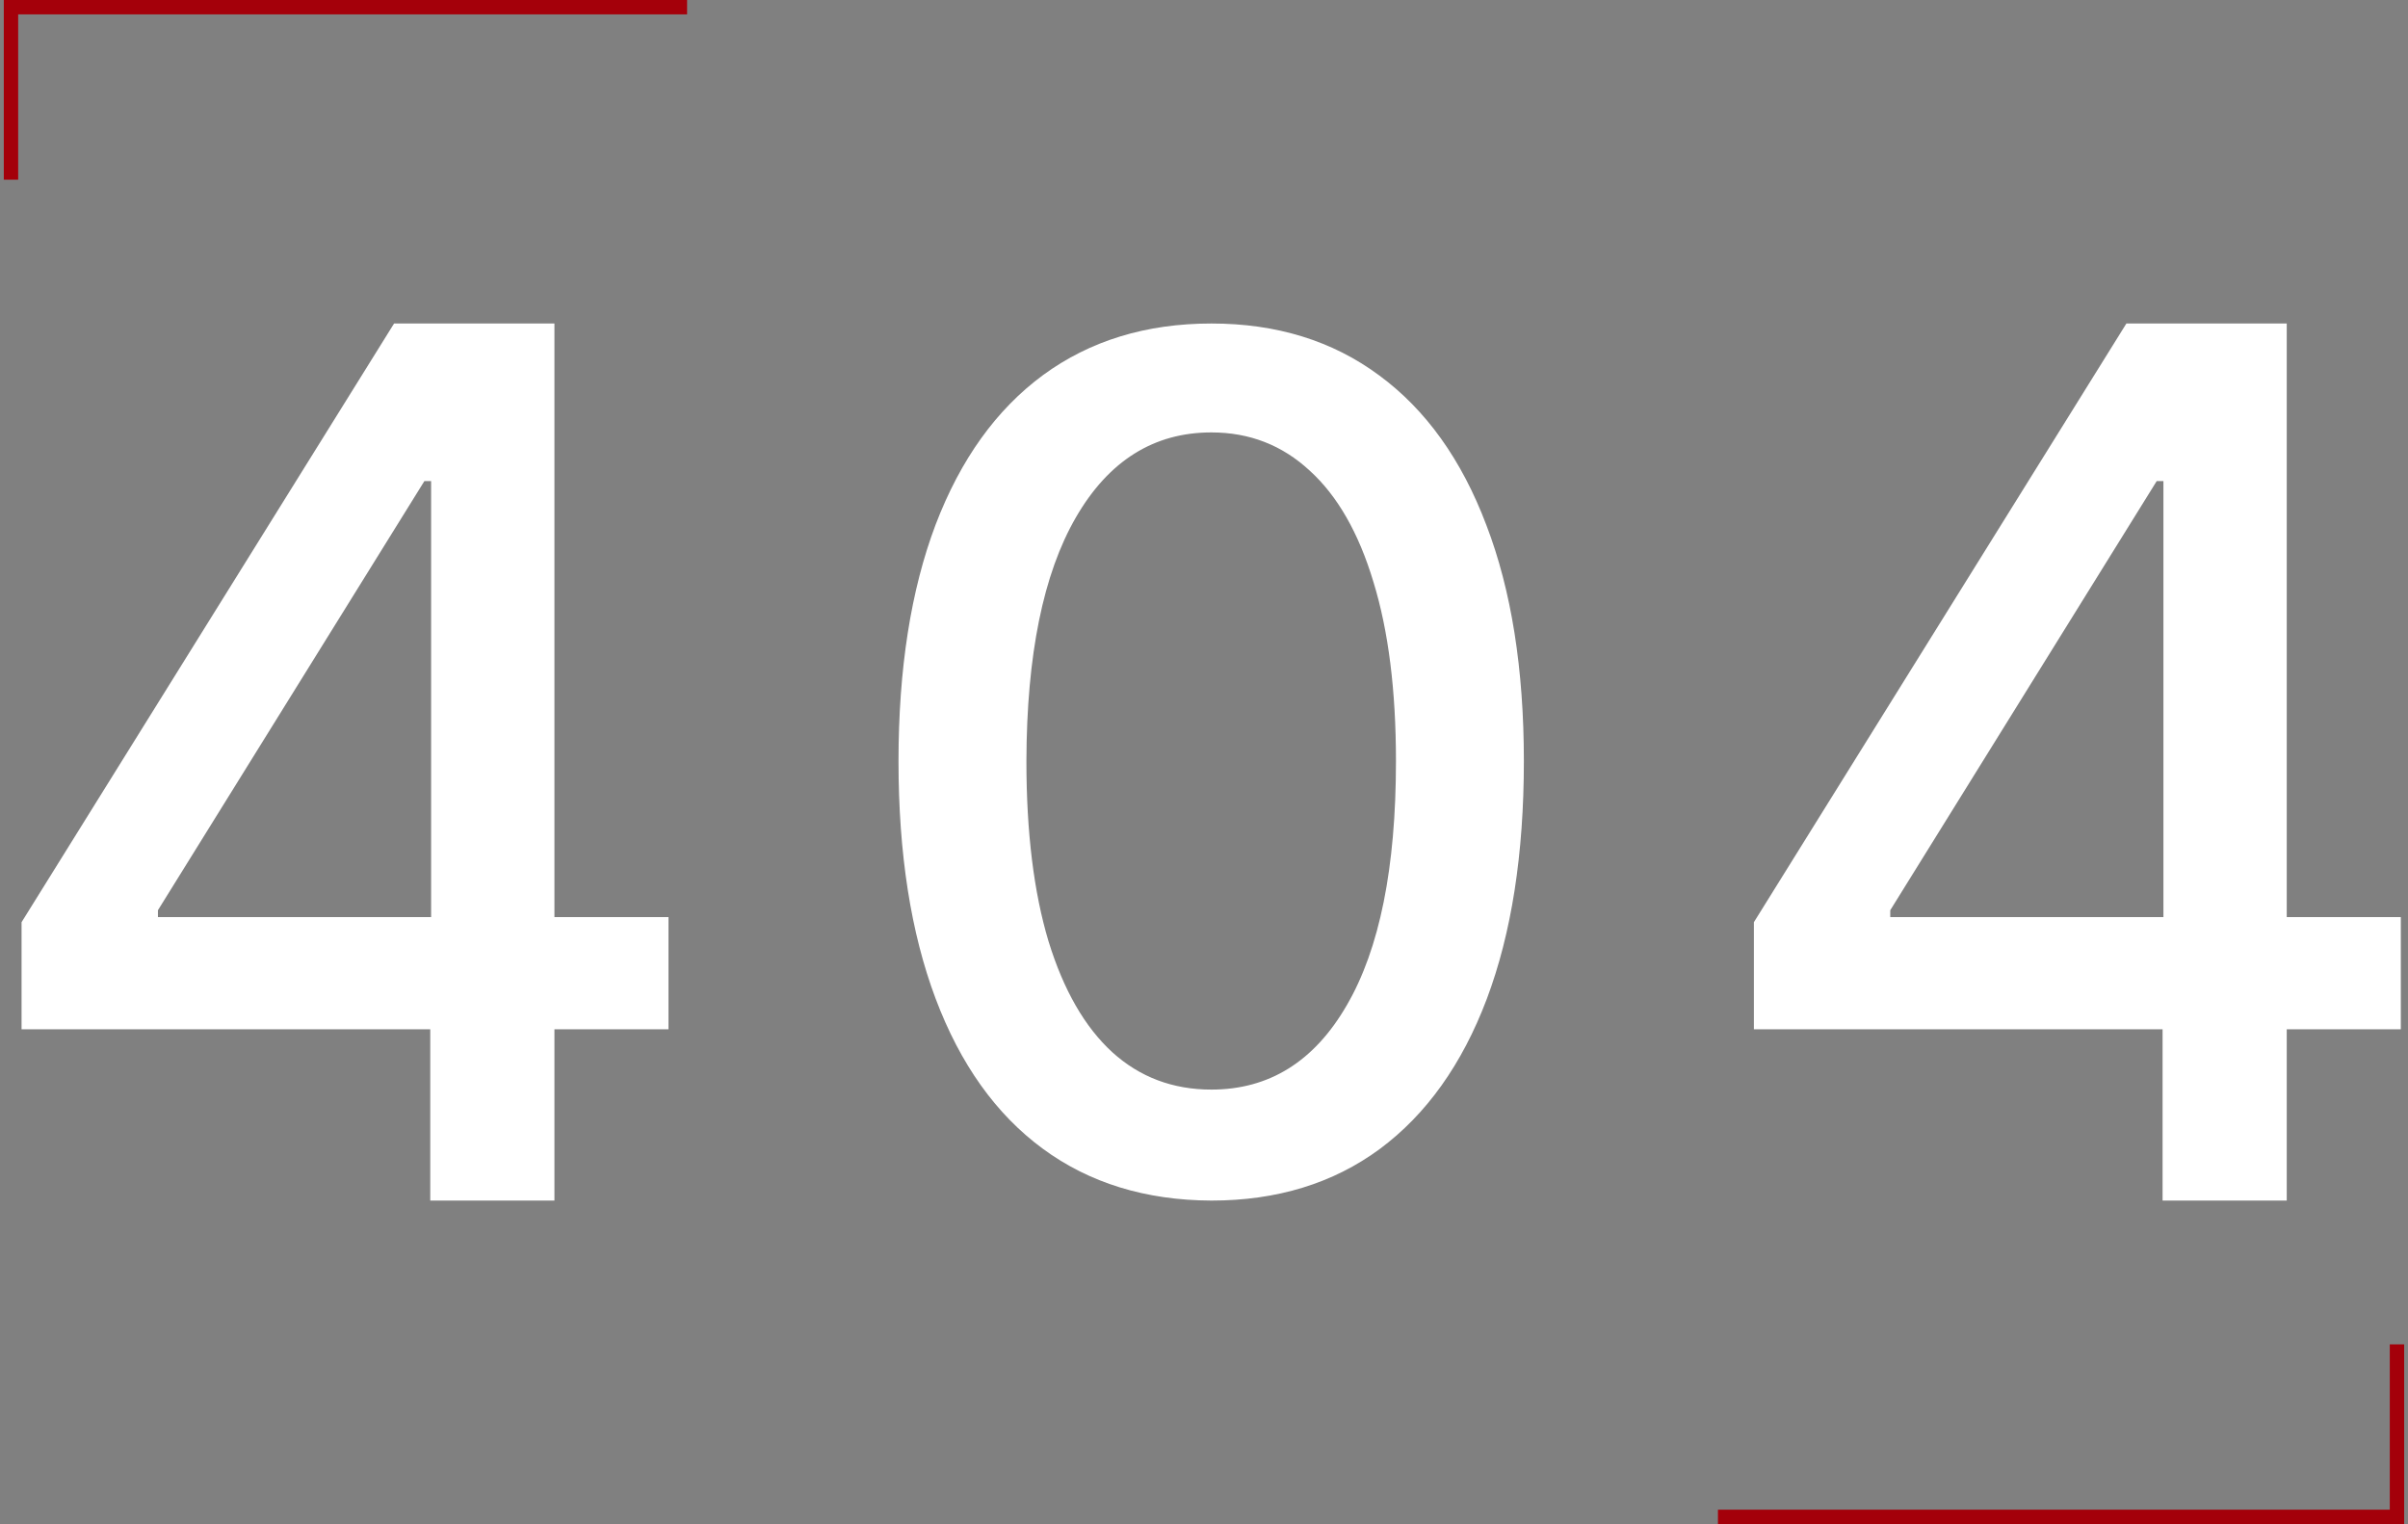 <svg width="335" height="212" viewBox="0 0 335 212" fill="none" xmlns="http://www.w3.org/2000/svg">
<rect x="0" y="0" width="335" height="212" fill="#808080" stroke="none"/>
<line y1="-1" x2="94.588" y2="-1" transform="matrix(1 -4.37114e-08 -4.37114e-08 -1 1 7.62939e-06)" stroke="#A4000A" stroke-width="2"/>
<line y1="-1" x2="25" y2="-1" transform="matrix(0 1 1 0 2.529 0)" stroke="#A4000A" stroke-width="2"/>
<path d="M3 143.172V128.279L54.822 45H66.357V66.922H59.038L21.972 126.611V127.564H93V143.172H3ZM59.858 167V138.645L59.975 131.854V45H77.131V167H59.858Z" fill="white"/>
<path d="M168.529 167C159.371 166.961 151.546 164.552 145.055 159.773C138.563 154.993 133.598 148.035 130.159 138.9C126.72 129.764 125 118.759 125 105.884C125 93.048 126.72 82.082 130.159 72.985C133.636 63.888 138.621 56.949 145.113 52.17C151.643 47.39 159.448 45 168.529 45C177.61 45 185.396 47.409 191.887 52.227C198.379 57.007 203.344 63.946 206.783 73.043C210.261 82.101 212 93.048 212 105.884C212 118.797 210.28 129.822 206.841 138.957C203.402 148.054 198.437 155.012 191.945 159.83C185.454 164.61 177.648 167 168.529 167ZM168.529 151.562C176.566 151.562 182.845 147.65 187.366 139.825C191.926 132 194.206 120.686 194.206 105.884C194.206 96.055 193.163 87.748 191.076 80.964C189.028 74.141 186.072 68.976 182.208 65.468C178.382 61.922 173.823 60.149 168.529 60.149C160.53 60.149 154.251 64.081 149.692 71.944C145.132 79.808 142.833 91.121 142.794 105.884C142.794 115.752 143.818 124.098 145.866 130.92C147.953 137.705 150.909 142.851 154.734 146.358C158.56 149.827 163.158 151.562 168.529 151.562Z" fill="white"/>
<path d="M244 143.172V128.279L295.822 45H307.357V66.922H300.038L262.972 126.611V127.564H334V143.172H244ZM300.858 167V138.645L300.975 131.854V45H318.131V167H300.858Z" fill="white"/>
<line y1="-1" x2="95" y2="-1" transform="matrix(-1 4.37114e-08 4.37114e-08 1 334 212)" stroke="#A4000A" stroke-width="2"/>
<line y1="-1" x2="25" y2="-1" transform="matrix(0 -1 -1 0 332.464 212)" stroke="#A4000A" stroke-width="2"/>
</svg>
